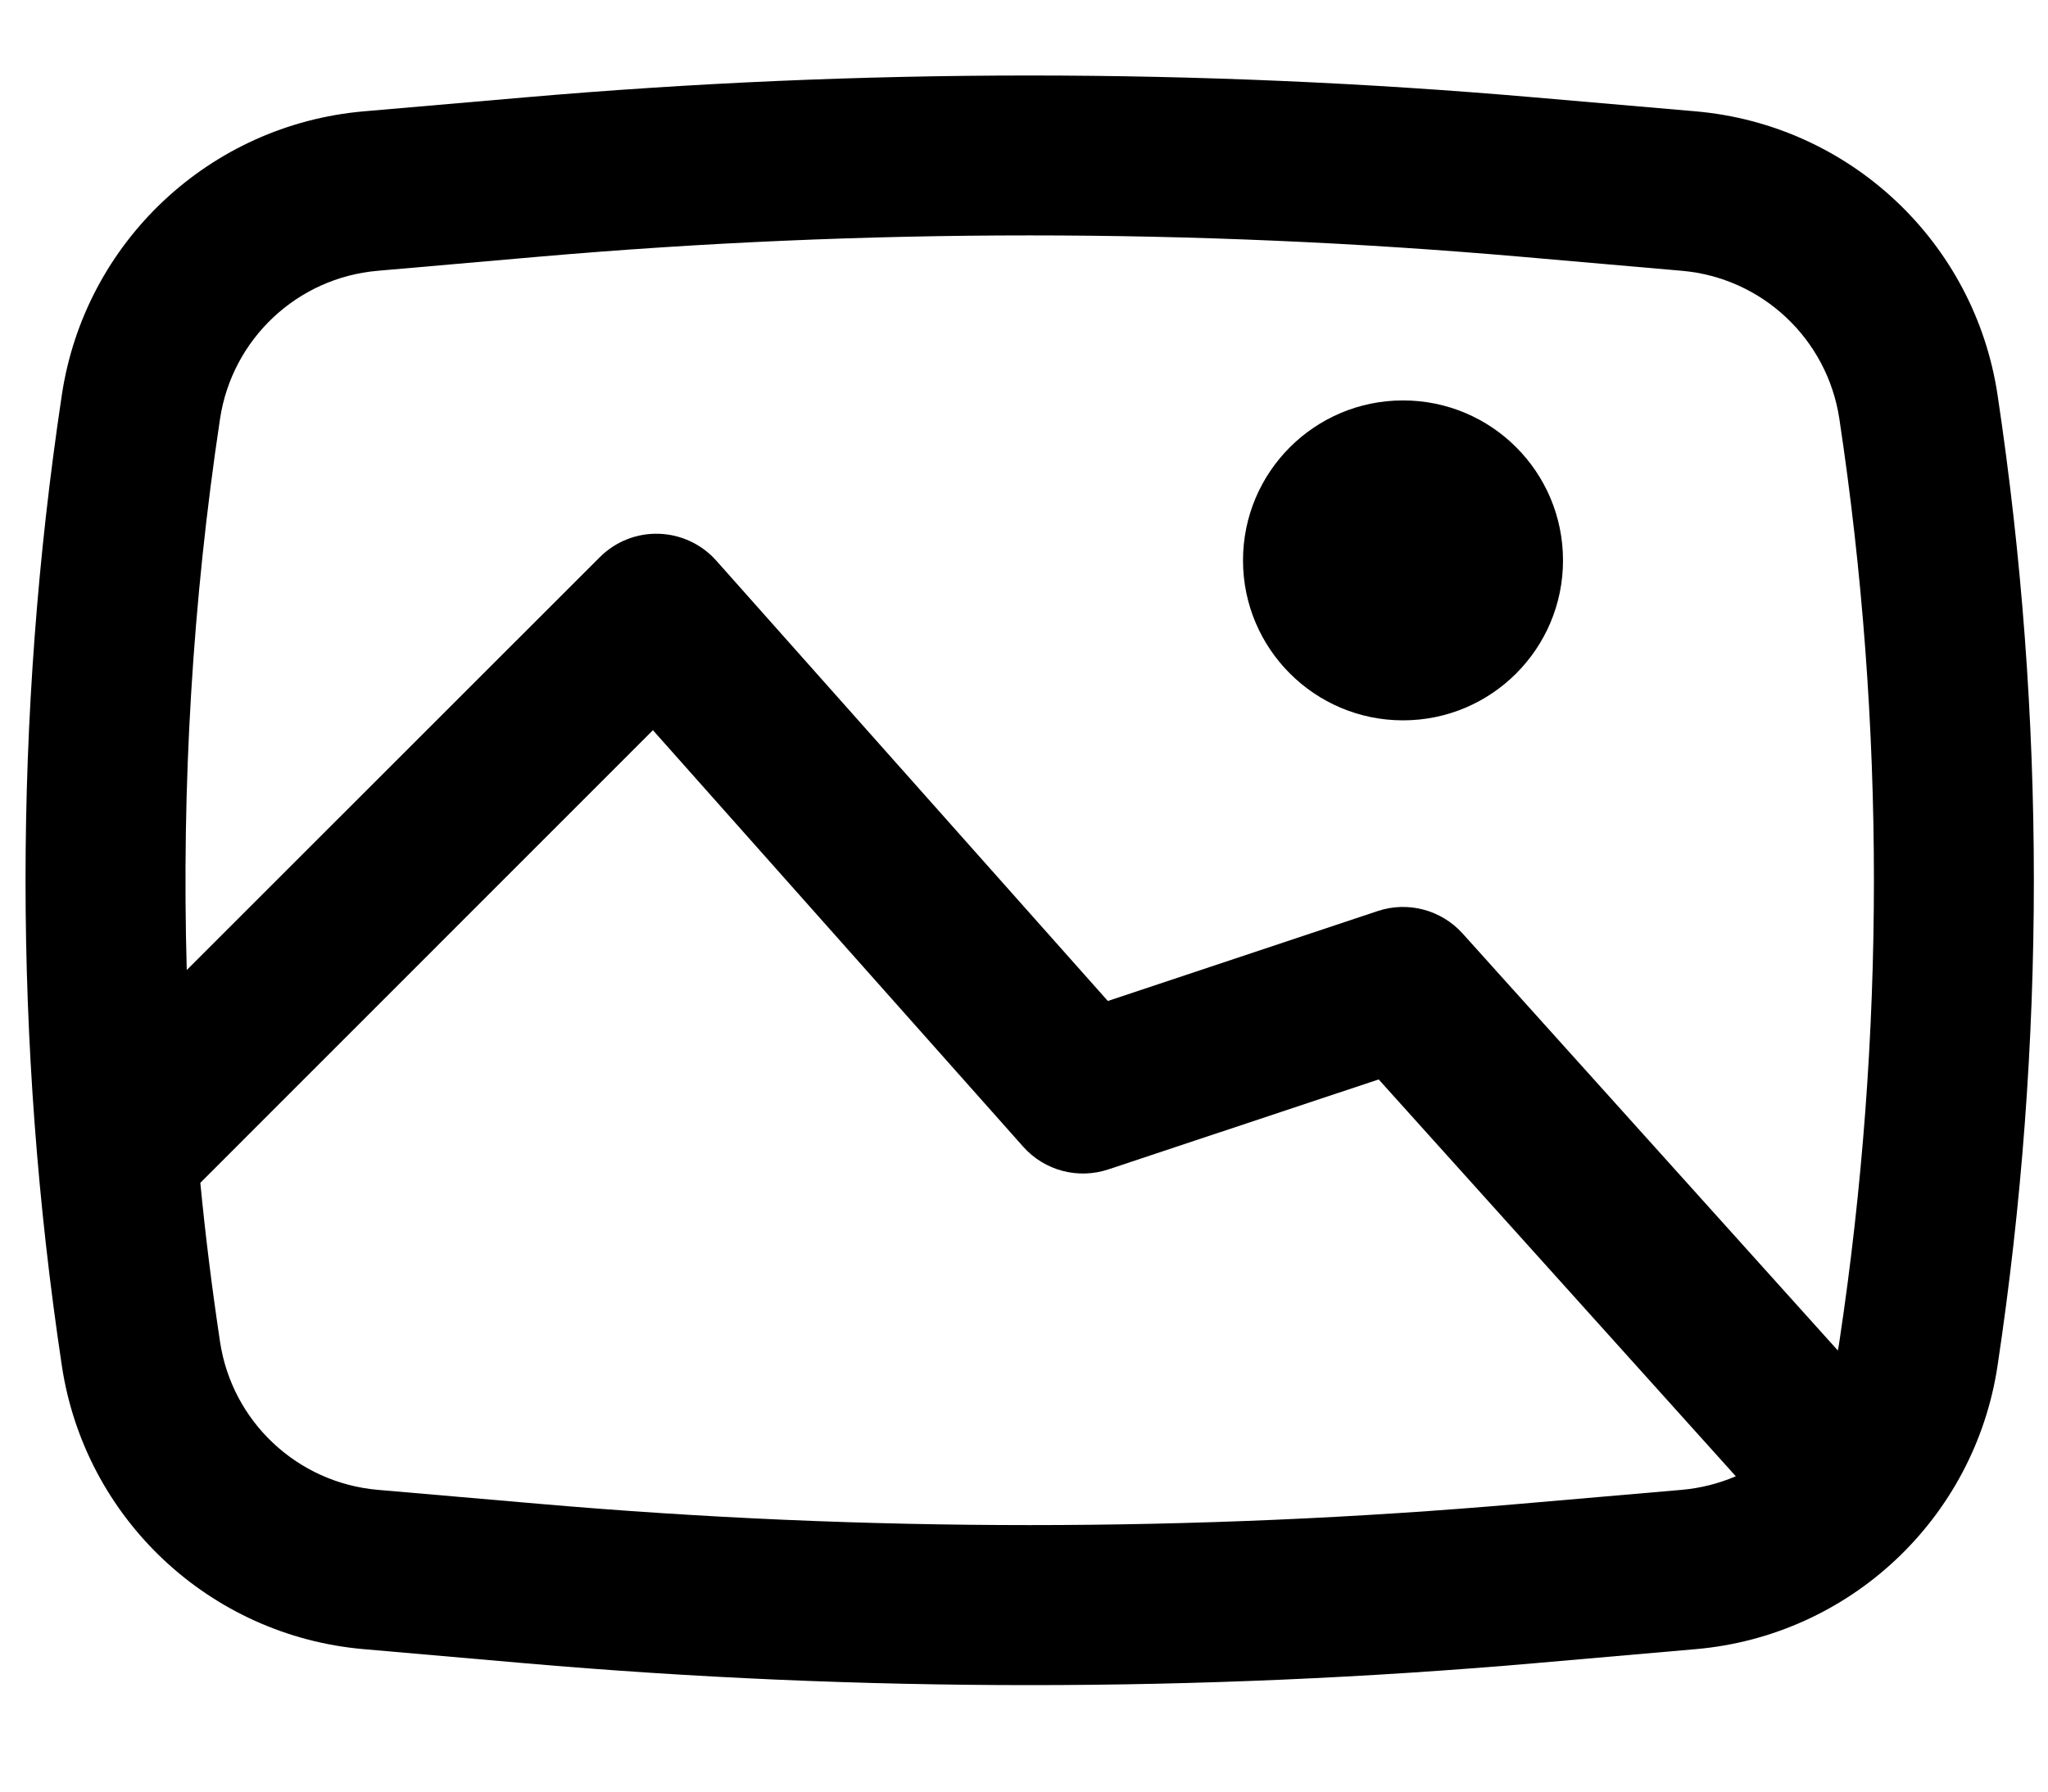 <svg width="16" height="14" viewBox="0 0 16 14" fill="none" xmlns="http://www.w3.org/2000/svg">
<path d="M9.711 4.379C9.711 3.688 10.271 3.129 10.961 3.129C11.652 3.129 12.211 3.688 12.211 4.379C12.211 5.069 11.652 5.629 10.961 5.629C10.271 5.629 9.711 5.069 9.711 4.379Z" fill="black"/>
<path fill-rule="evenodd" clip-rule="evenodd" d="M4.101 0.761C6.725 0.533 9.364 0.533 11.988 0.761L13.247 0.87C14.451 0.975 15.427 1.891 15.606 3.087C15.984 5.601 15.984 8.157 15.606 10.671C15.427 11.866 14.451 12.783 13.247 12.887L11.988 12.997C9.364 13.225 6.725 13.225 4.101 12.997L2.842 12.887C1.638 12.783 0.662 11.866 0.483 10.671C0.105 8.157 0.105 5.601 0.483 3.087C0.662 1.891 1.638 0.975 2.842 0.87L4.101 0.761ZM11.88 2.006C9.328 1.784 6.761 1.784 4.209 2.006L2.951 2.116C2.322 2.17 1.813 2.649 1.719 3.273C1.504 4.7 1.418 6.141 1.459 7.58L4.686 4.354C4.808 4.232 4.974 4.166 5.146 4.171C5.318 4.176 5.481 4.252 5.595 4.38L8.655 7.822L10.764 7.119C10.999 7.041 11.259 7.109 11.426 7.294L14.358 10.553C14.363 10.53 14.367 10.508 14.37 10.485C14.73 8.094 14.73 5.663 14.37 3.273C14.276 2.649 13.767 2.17 13.139 2.116L11.88 2.006ZM13.561 11.536L10.771 8.435L8.659 9.138C8.422 9.217 8.16 9.148 7.994 8.961L5.101 5.706L1.565 9.243C1.605 9.658 1.657 10.072 1.719 10.485C1.813 11.109 2.322 11.587 2.951 11.642L4.209 11.751C6.761 11.973 9.328 11.973 11.88 11.751L13.139 11.642C13.287 11.629 13.43 11.592 13.561 11.536Z" fill="black"/>
</svg>
